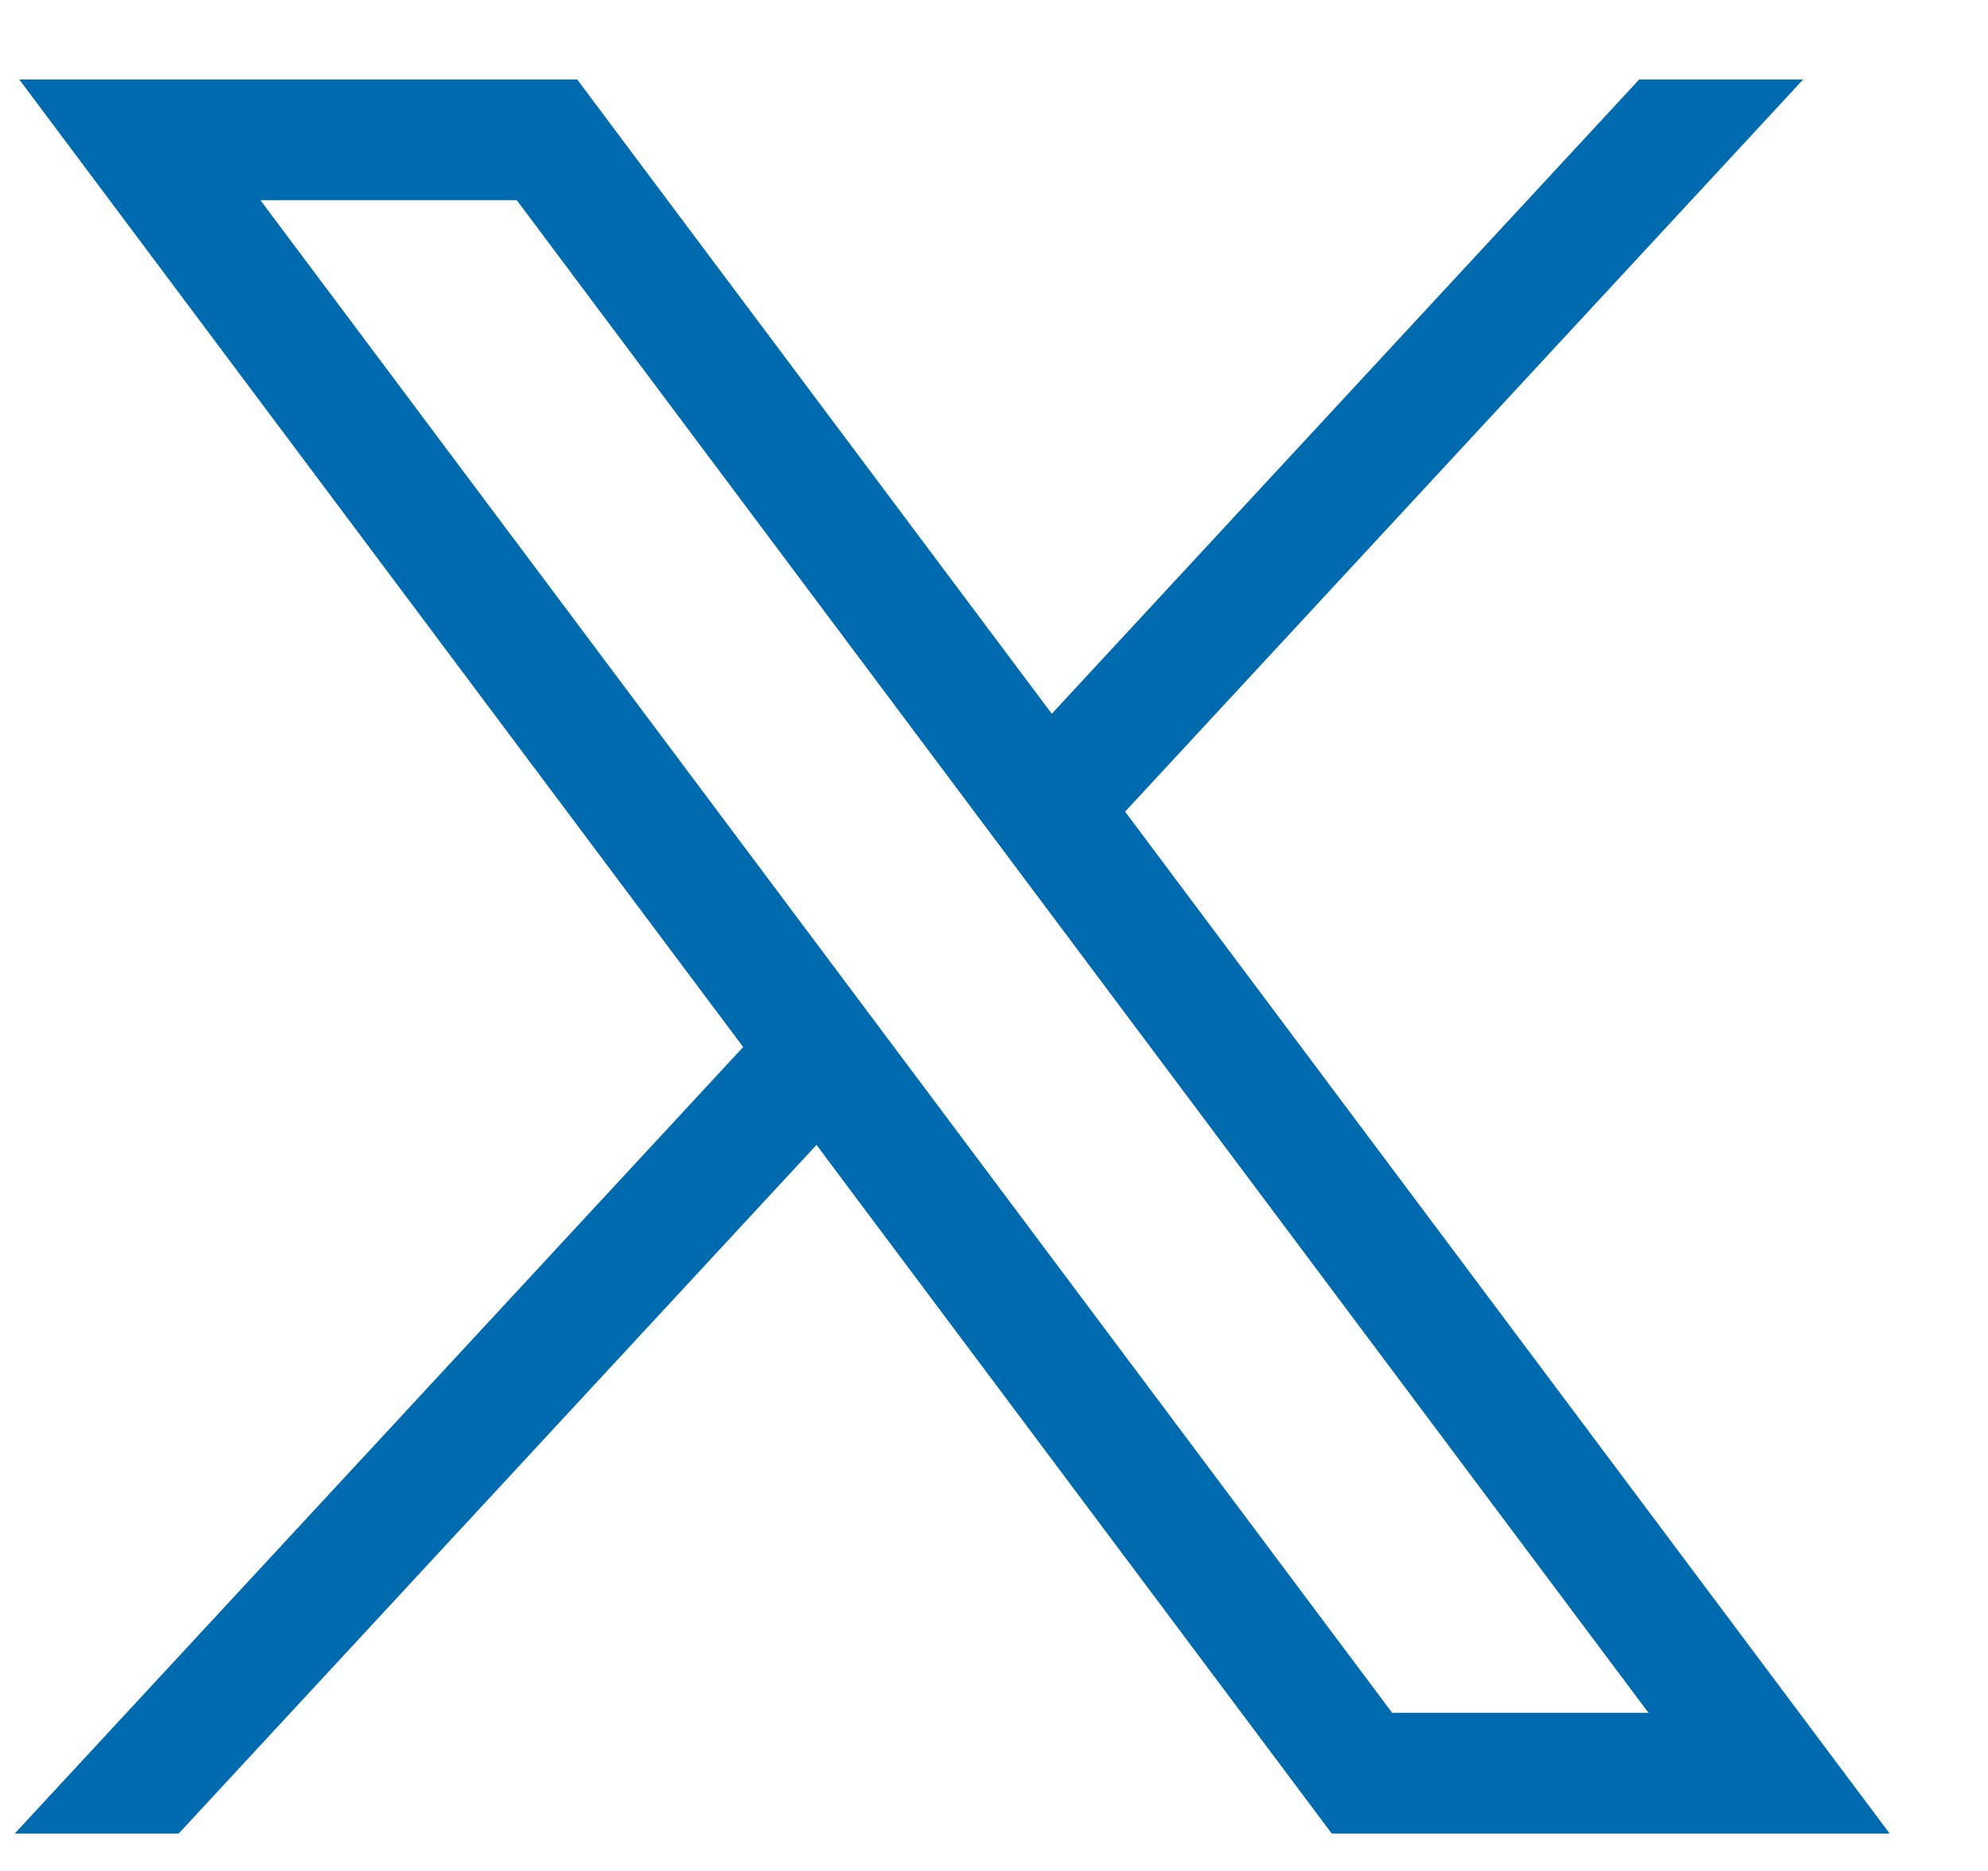 <svg width="17" height="16" viewBox="0 0 17 16" fill="none" xmlns="http://www.w3.org/2000/svg">
<path d="M0.165 0.68L6.355 8.954L0.126 15.68H1.528L6.982 9.791L11.388 15.68H16.159L9.621 6.941L15.419 0.68H14.017L8.994 6.104L4.936 0.68H0.165ZM2.227 1.712H4.419L14.097 14.648H11.905L2.227 1.712Z" fill="#006AAE"/>
</svg>
